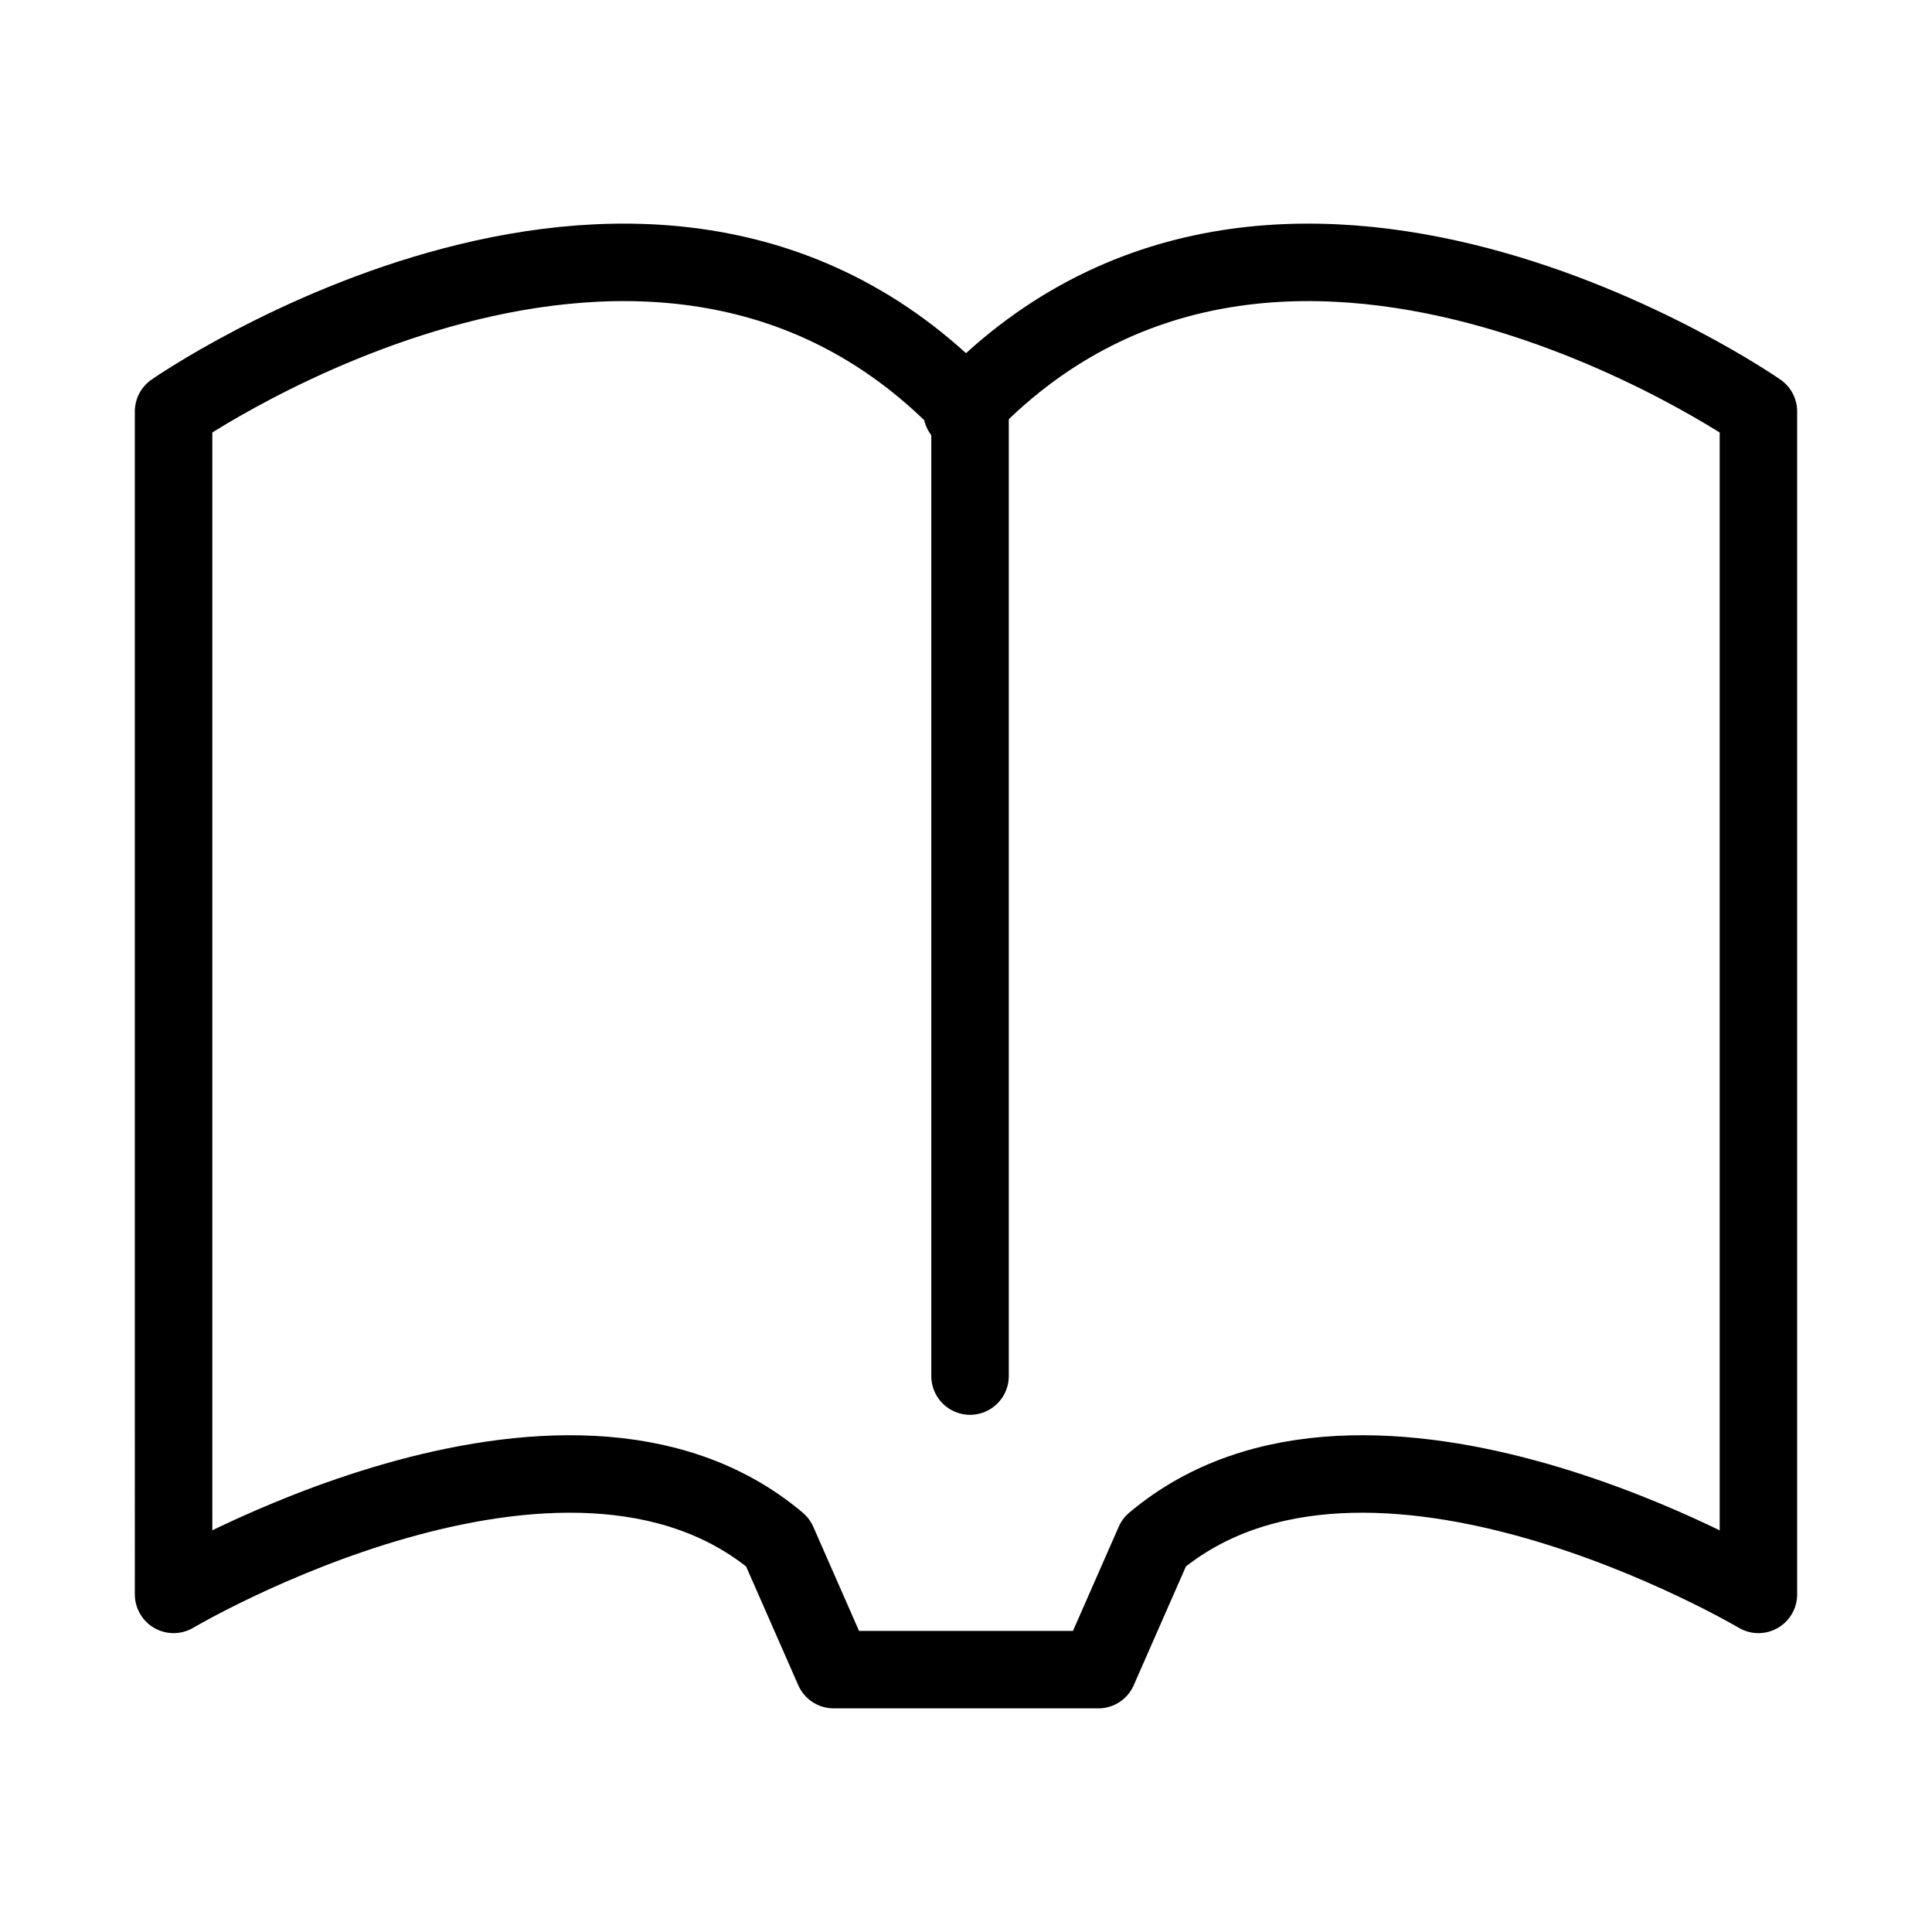 <?xml version="1.0" encoding="utf-8"?>
<!-- Generator: Adobe Illustrator 19.1.0, SVG Export Plug-In . SVG Version: 6.00 Build 0)  -->
<svg version="1.1" id="图层_9" xmlns="http://www.w3.org/2000/svg" xmlns:xlink="http://www.w3.org/1999/xlink" x="0px" y="0px"
	 viewBox="0 0 512 512" enable-background="new 0 0 512 512" xml:space="preserve">
<g>
	
		<path id="XMLID_57_" fill="none" stroke="#000000" stroke-width="20.533" stroke-linecap="round" stroke-linejoin="round" stroke-miterlimit="10" d="
		M291.051,442.471l14.826-33.747C362.381,361.084,466,422.53,466,422.53V109.046c0,0-127.714-88.913-211.07,0h2.139
		c-83.356-88.913-211.07,0-211.07,0V422.53c0,0,103.619-61.446,160.123-13.806l14.826,33.747H291.051z"/>
	
		<line id="XMLID_56_" fill="none" stroke="#000000" stroke-width="20.533" stroke-linecap="round" stroke-linejoin="round" stroke-miterlimit="10" x1="257.07" y1="364.672" x2="257.07" y2="109.046"/>
</g>
</svg>
